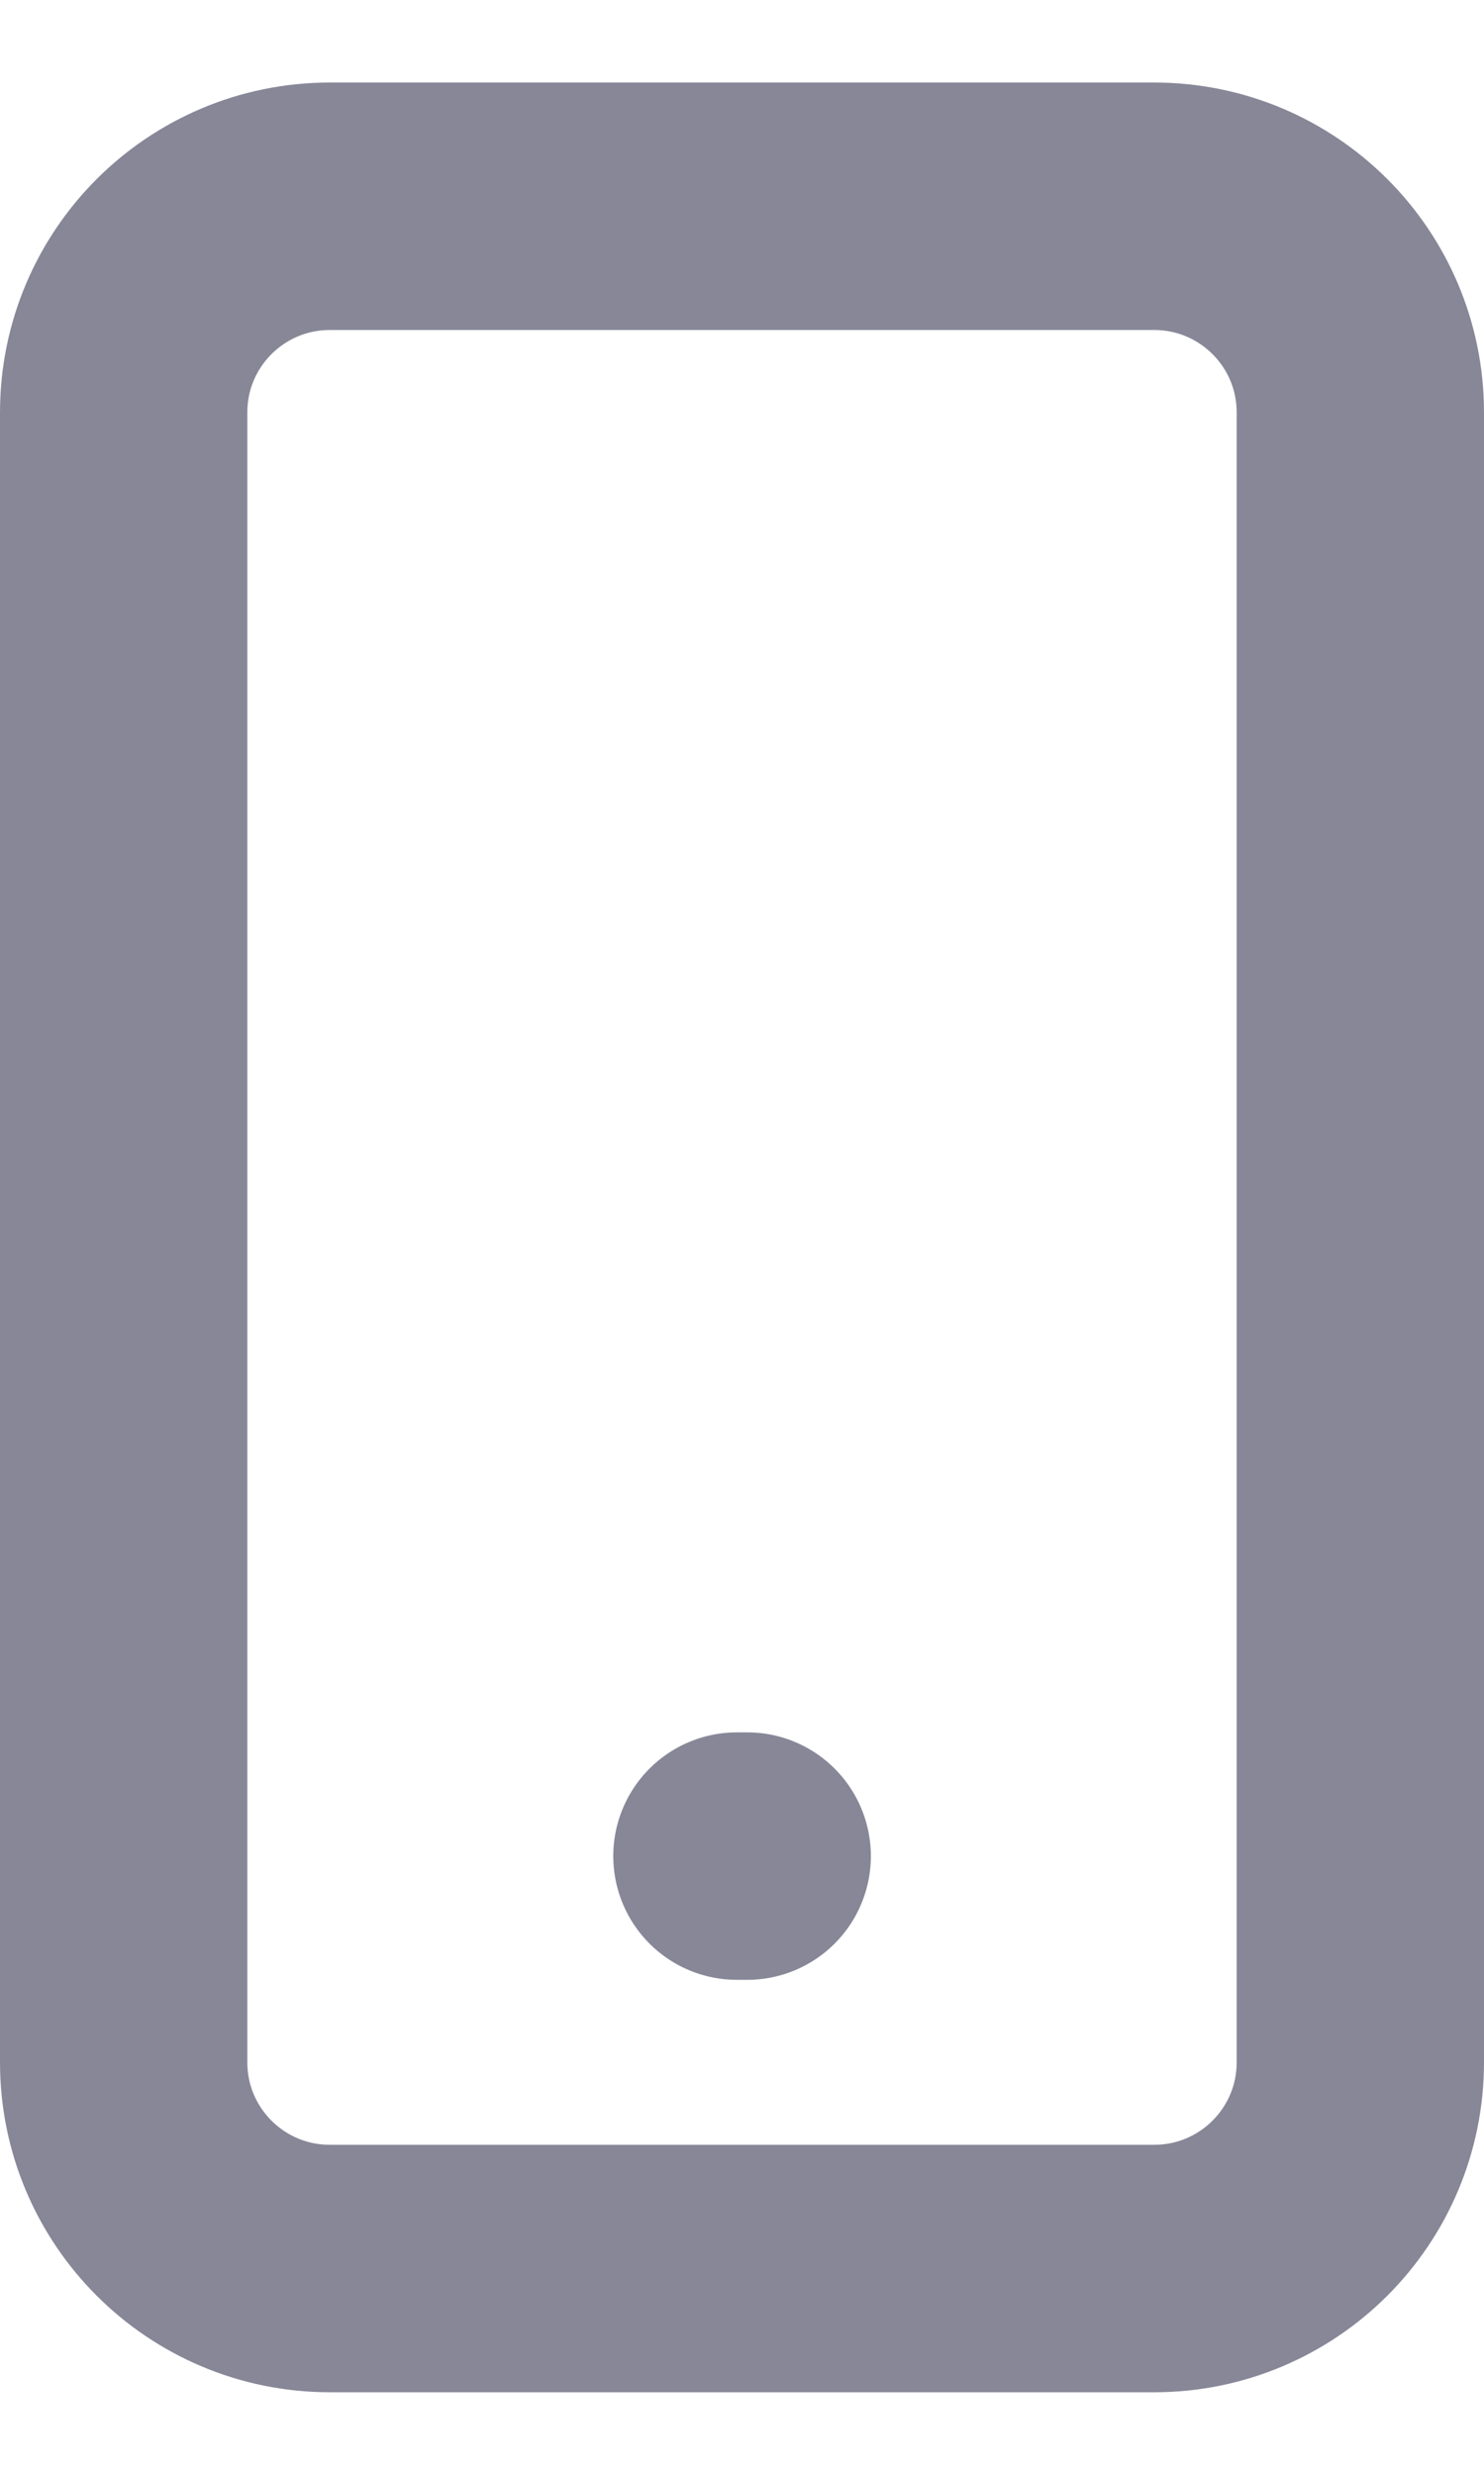 <svg width="12" height="20" viewBox="0 0 12 20" fill="none" xmlns="http://www.w3.org/2000/svg">
<path d="M9.333 1.667H2.667C1.746 1.667 1 2.413 1 3.333V16.666C1 17.587 1.746 18.333 2.667 18.333H9.333C10.254 18.333 11 17.587 11 16.666V3.333C11 2.413 10.254 1.667 9.333 1.667Z" stroke="#878798" stroke-width="2" stroke-linecap="round" stroke-linejoin="round"/>
<path d="M5.959 15H6.042" stroke="#878798" stroke-width="2" stroke-linecap="round" stroke-linejoin="round"/>
</svg>

